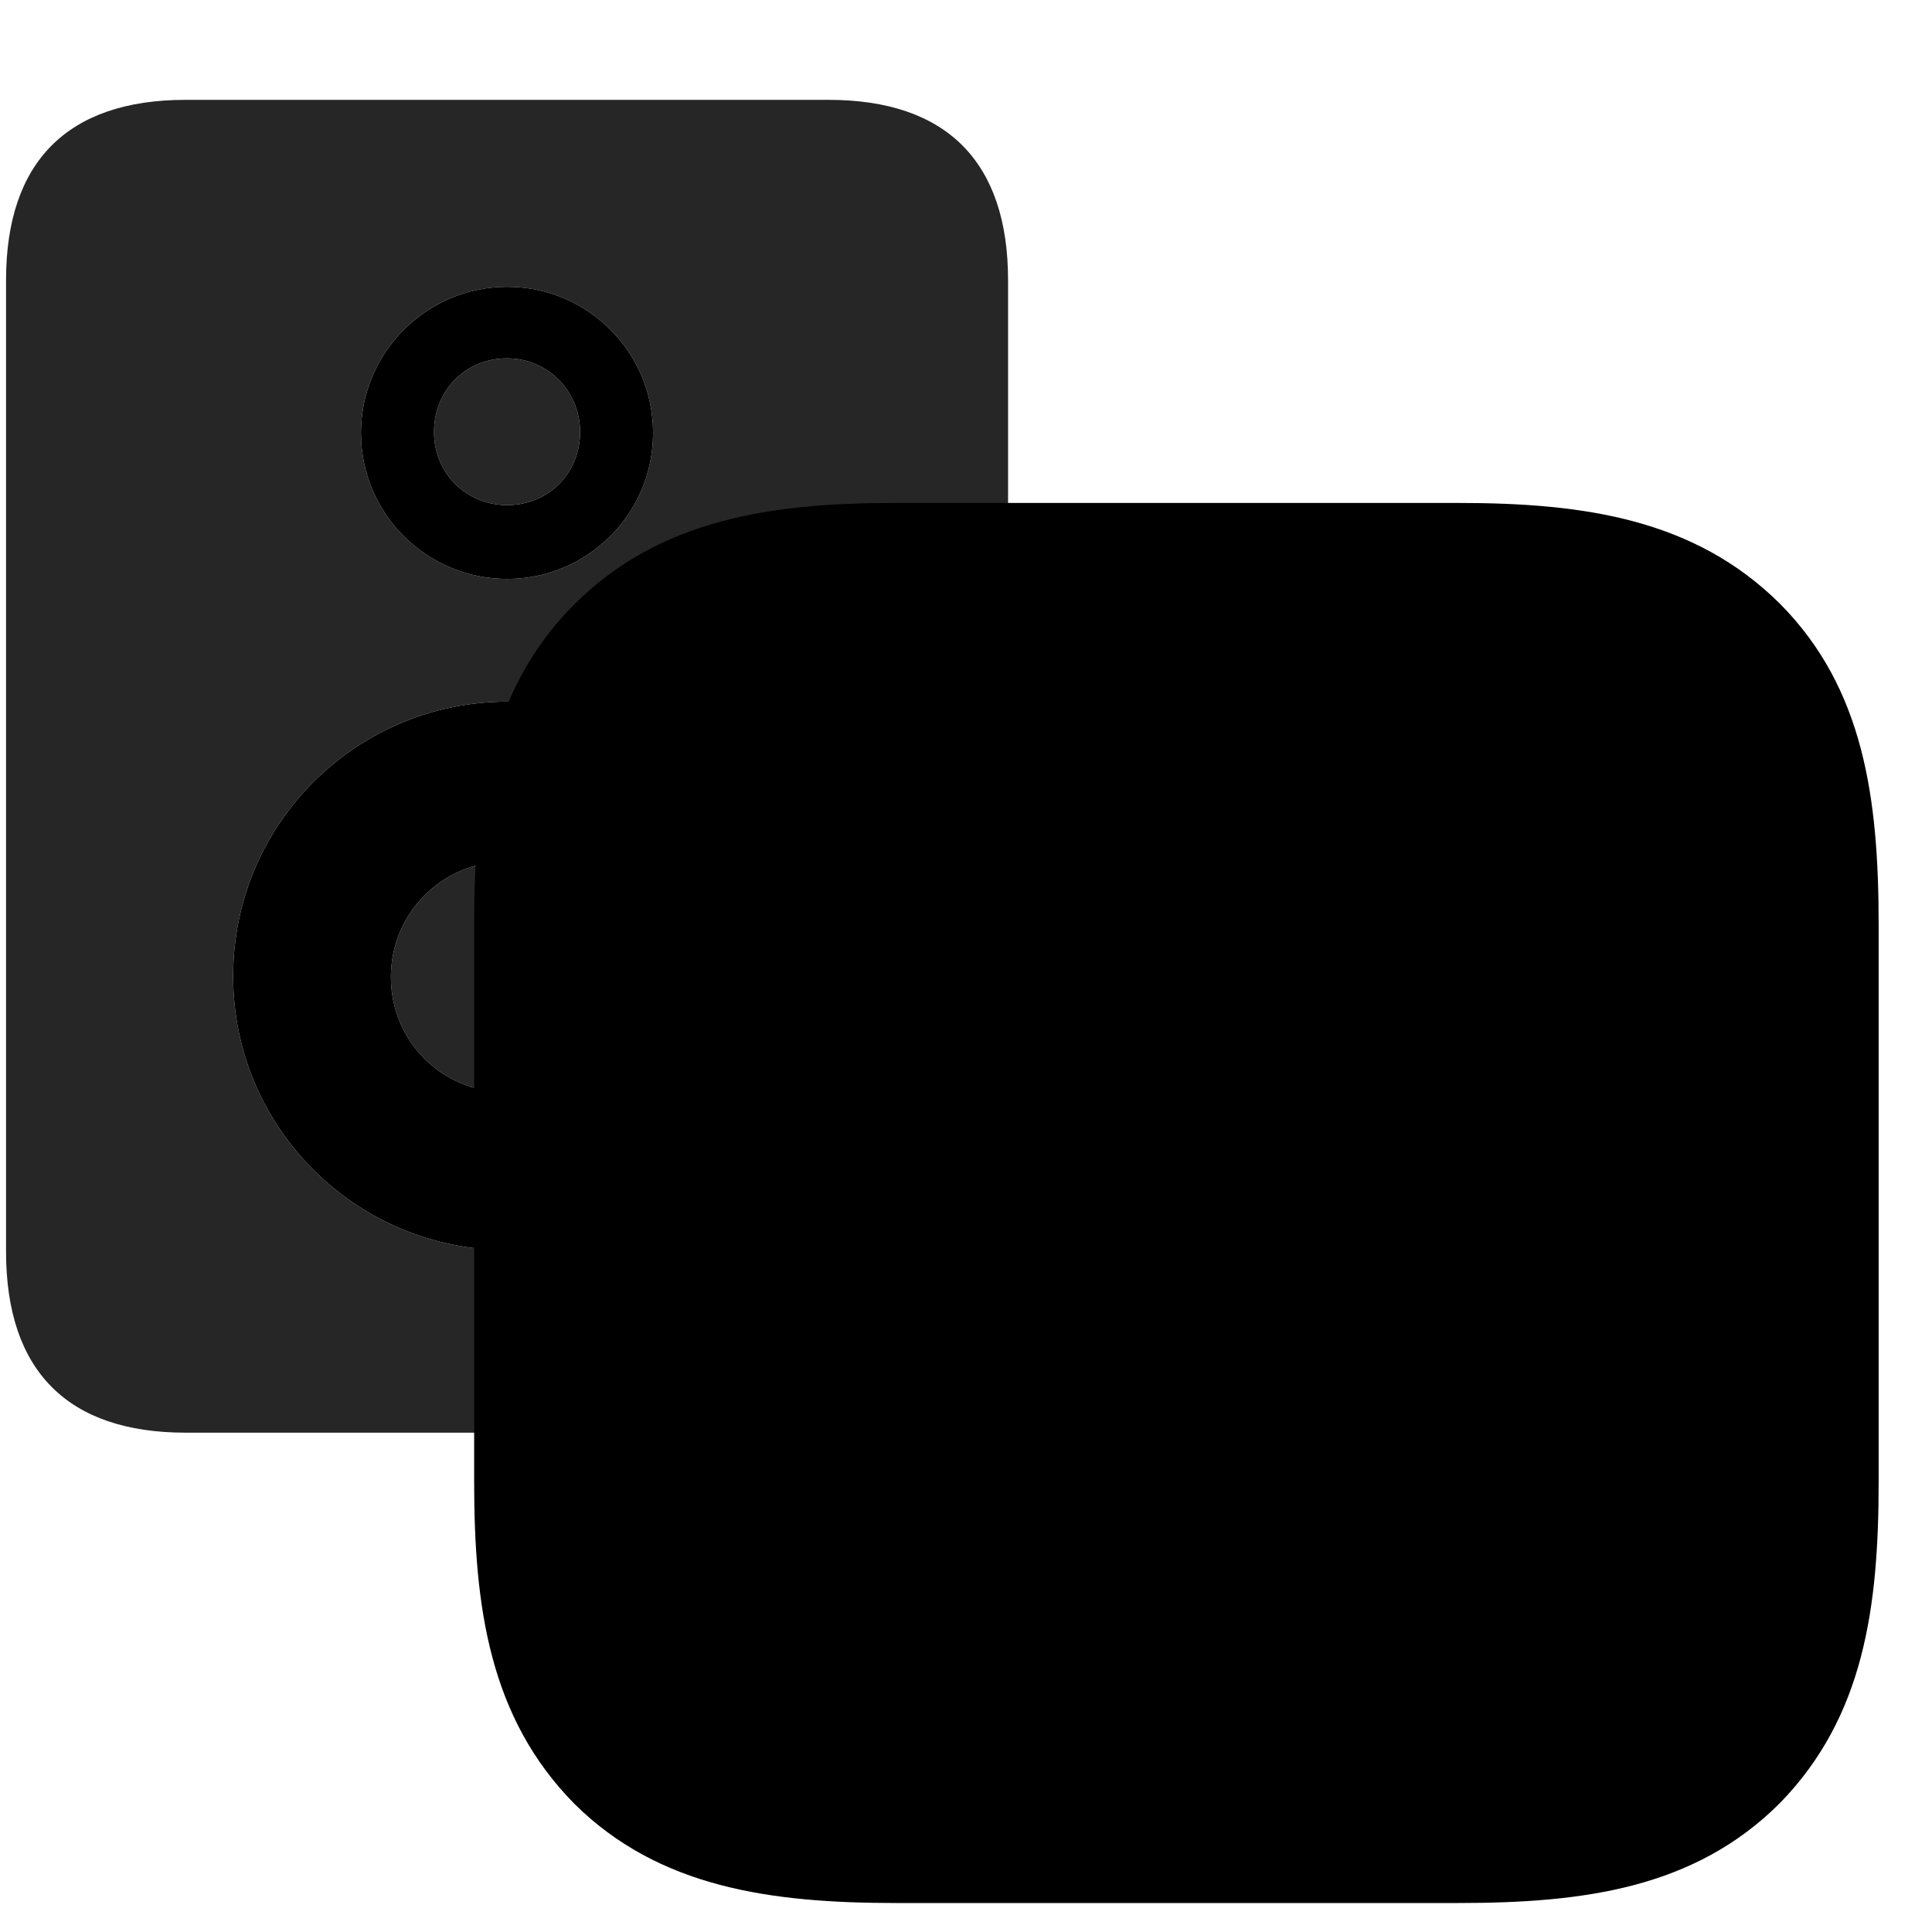 <svg width="31" height="31" viewBox="0 0 31 31" fill="currentColor" xmlns="http://www.w3.org/2000/svg">
<g clip-path="url(#clip0_2207_35674)">
<path d="M2.979 22.988H13.292C15.191 22.988 16.175 21.992 16.175 20.082V4.496C16.175 2.598 15.191 1.602 13.292 1.602H2.979C1.081 1.602 0.097 2.598 0.097 4.496V20.082C0.097 21.992 1.081 22.988 2.979 22.988ZM8.136 9.289C6.847 9.289 5.792 8.246 5.792 6.945C5.792 5.656 6.847 4.602 8.136 4.602C9.437 4.602 10.479 5.656 10.479 6.945C10.479 8.246 9.425 9.289 8.136 9.289ZM8.147 20.059C5.71 20.059 3.741 18.09 3.741 15.664C3.741 13.226 5.71 11.258 8.147 11.258C10.573 11.258 12.542 13.226 12.542 15.664C12.542 18.09 10.573 20.059 8.147 20.059ZM8.136 8.105C8.804 8.105 9.308 7.59 9.308 6.934C9.308 6.277 8.792 5.75 8.136 5.75C7.479 5.75 6.964 6.254 6.964 6.934C6.964 7.59 7.479 8.105 8.136 8.105ZM8.124 17.527C9.155 17.527 9.976 16.707 9.976 15.676C9.976 14.656 9.155 13.824 8.124 13.824C7.093 13.824 6.272 14.656 6.272 15.676C6.272 16.707 7.093 17.527 8.124 17.527Z" fill="currentColor" fill-opacity="0.85"/>
<path d="M8.136 9.289C6.847 9.289 5.792 8.246 5.792 6.945C5.792 5.656 6.847 4.602 8.136 4.602C9.437 4.602 10.479 5.656 10.479 6.945C10.479 8.246 9.425 9.289 8.136 9.289ZM8.147 20.059C5.71 20.059 3.741 18.09 3.741 15.664C3.741 13.226 5.71 11.258 8.147 11.258C10.573 11.258 12.542 13.226 12.542 15.664C12.542 18.09 10.573 20.059 8.147 20.059ZM8.136 8.105C8.804 8.105 9.308 7.59 9.308 6.934C9.308 6.277 8.792 5.75 8.136 5.75C7.479 5.75 6.964 6.254 6.964 6.934C6.964 7.59 7.479 8.105 8.136 8.105ZM8.124 17.527C9.155 17.527 9.976 16.707 9.976 15.676C9.976 14.656 9.155 13.824 8.124 13.824C7.093 13.824 6.272 14.656 6.272 15.676C6.272 16.707 7.093 17.527 8.124 17.527Z" fill="currentColor"/>
<path d="M14.382 30.535H23.394C25.409 30.535 27.191 30.301 28.561 28.93C29.909 27.547 30.144 25.789 30.144 23.773V14.844C30.144 12.816 29.909 11.047 28.561 9.688C27.191 8.328 25.421 8.07 23.394 8.07H14.358C12.354 8.07 10.573 8.34 9.214 9.699C7.854 11.059 7.608 12.828 7.608 14.82V23.773C7.608 25.789 7.854 27.559 9.214 28.941C10.573 30.289 12.366 30.535 14.382 30.535Z" fill="currentColor"/>
<path d="M14.382 28.941H23.394C25.034 28.941 26.441 28.789 27.425 27.805C28.409 26.797 28.55 25.426 28.55 23.773V14.844C28.55 13.191 28.409 11.809 27.425 10.824C26.429 9.84 25.034 9.676 23.394 9.676H14.358C12.729 9.676 11.335 9.84 10.351 10.824C9.366 11.82 9.214 13.191 9.214 14.82V23.773C9.214 25.426 9.366 26.809 10.351 27.805C11.335 28.789 12.729 28.941 14.382 28.941ZM14.405 17.129C14.382 16.391 14.991 15.664 15.788 15.617C15.847 16.344 15.226 17.223 14.405 17.129ZM17.159 20.586C17.019 21.102 16.679 21.699 16.233 22.145C16.105 22.262 15.905 22.355 15.659 22.355C15.437 22.355 15.296 22.273 15.085 22.203C14.968 22.168 14.792 22.074 14.569 22.074C14.077 22.074 13.854 22.367 13.456 22.367C13.175 22.367 12.952 22.203 12.648 21.863C12.073 21.23 11.687 20.223 11.687 19.344C11.687 18.805 11.827 18.312 12.167 17.891C12.448 17.527 12.882 17.316 13.409 17.316C13.89 17.316 14.183 17.609 14.441 17.609C14.745 17.609 15.097 17.305 15.718 17.305C16.257 17.305 16.714 17.516 17.007 17.949C16.608 18.172 16.468 18.453 16.386 18.688C16.257 19.016 16.233 19.414 16.386 19.812C16.538 20.176 16.773 20.422 17.159 20.586ZM19.89 16.109V17.305H20.851V18.09H19.89V20.867C19.89 21.324 20.089 21.512 20.499 21.512C20.593 21.512 20.78 21.512 20.839 21.477V22.32C20.745 22.332 20.499 22.355 20.276 22.355C19.245 22.355 18.847 21.992 18.847 20.996V18.09H18.155V17.305H18.847V16.109H19.89ZM24.249 22.32H23.159L21.319 17.305H22.409L23.71 21.324L24.929 17.305H26.054L24.249 22.32Z" fill="currentColor" fill-opacity="0.85"/>
</g>
<defs>
<clipPath id="clip0_2207_35674">
<rect width="30.047" height="30.457" fill="currentColor" transform="translate(0.097 0.078)"/>
</clipPath>
</defs>
</svg>
